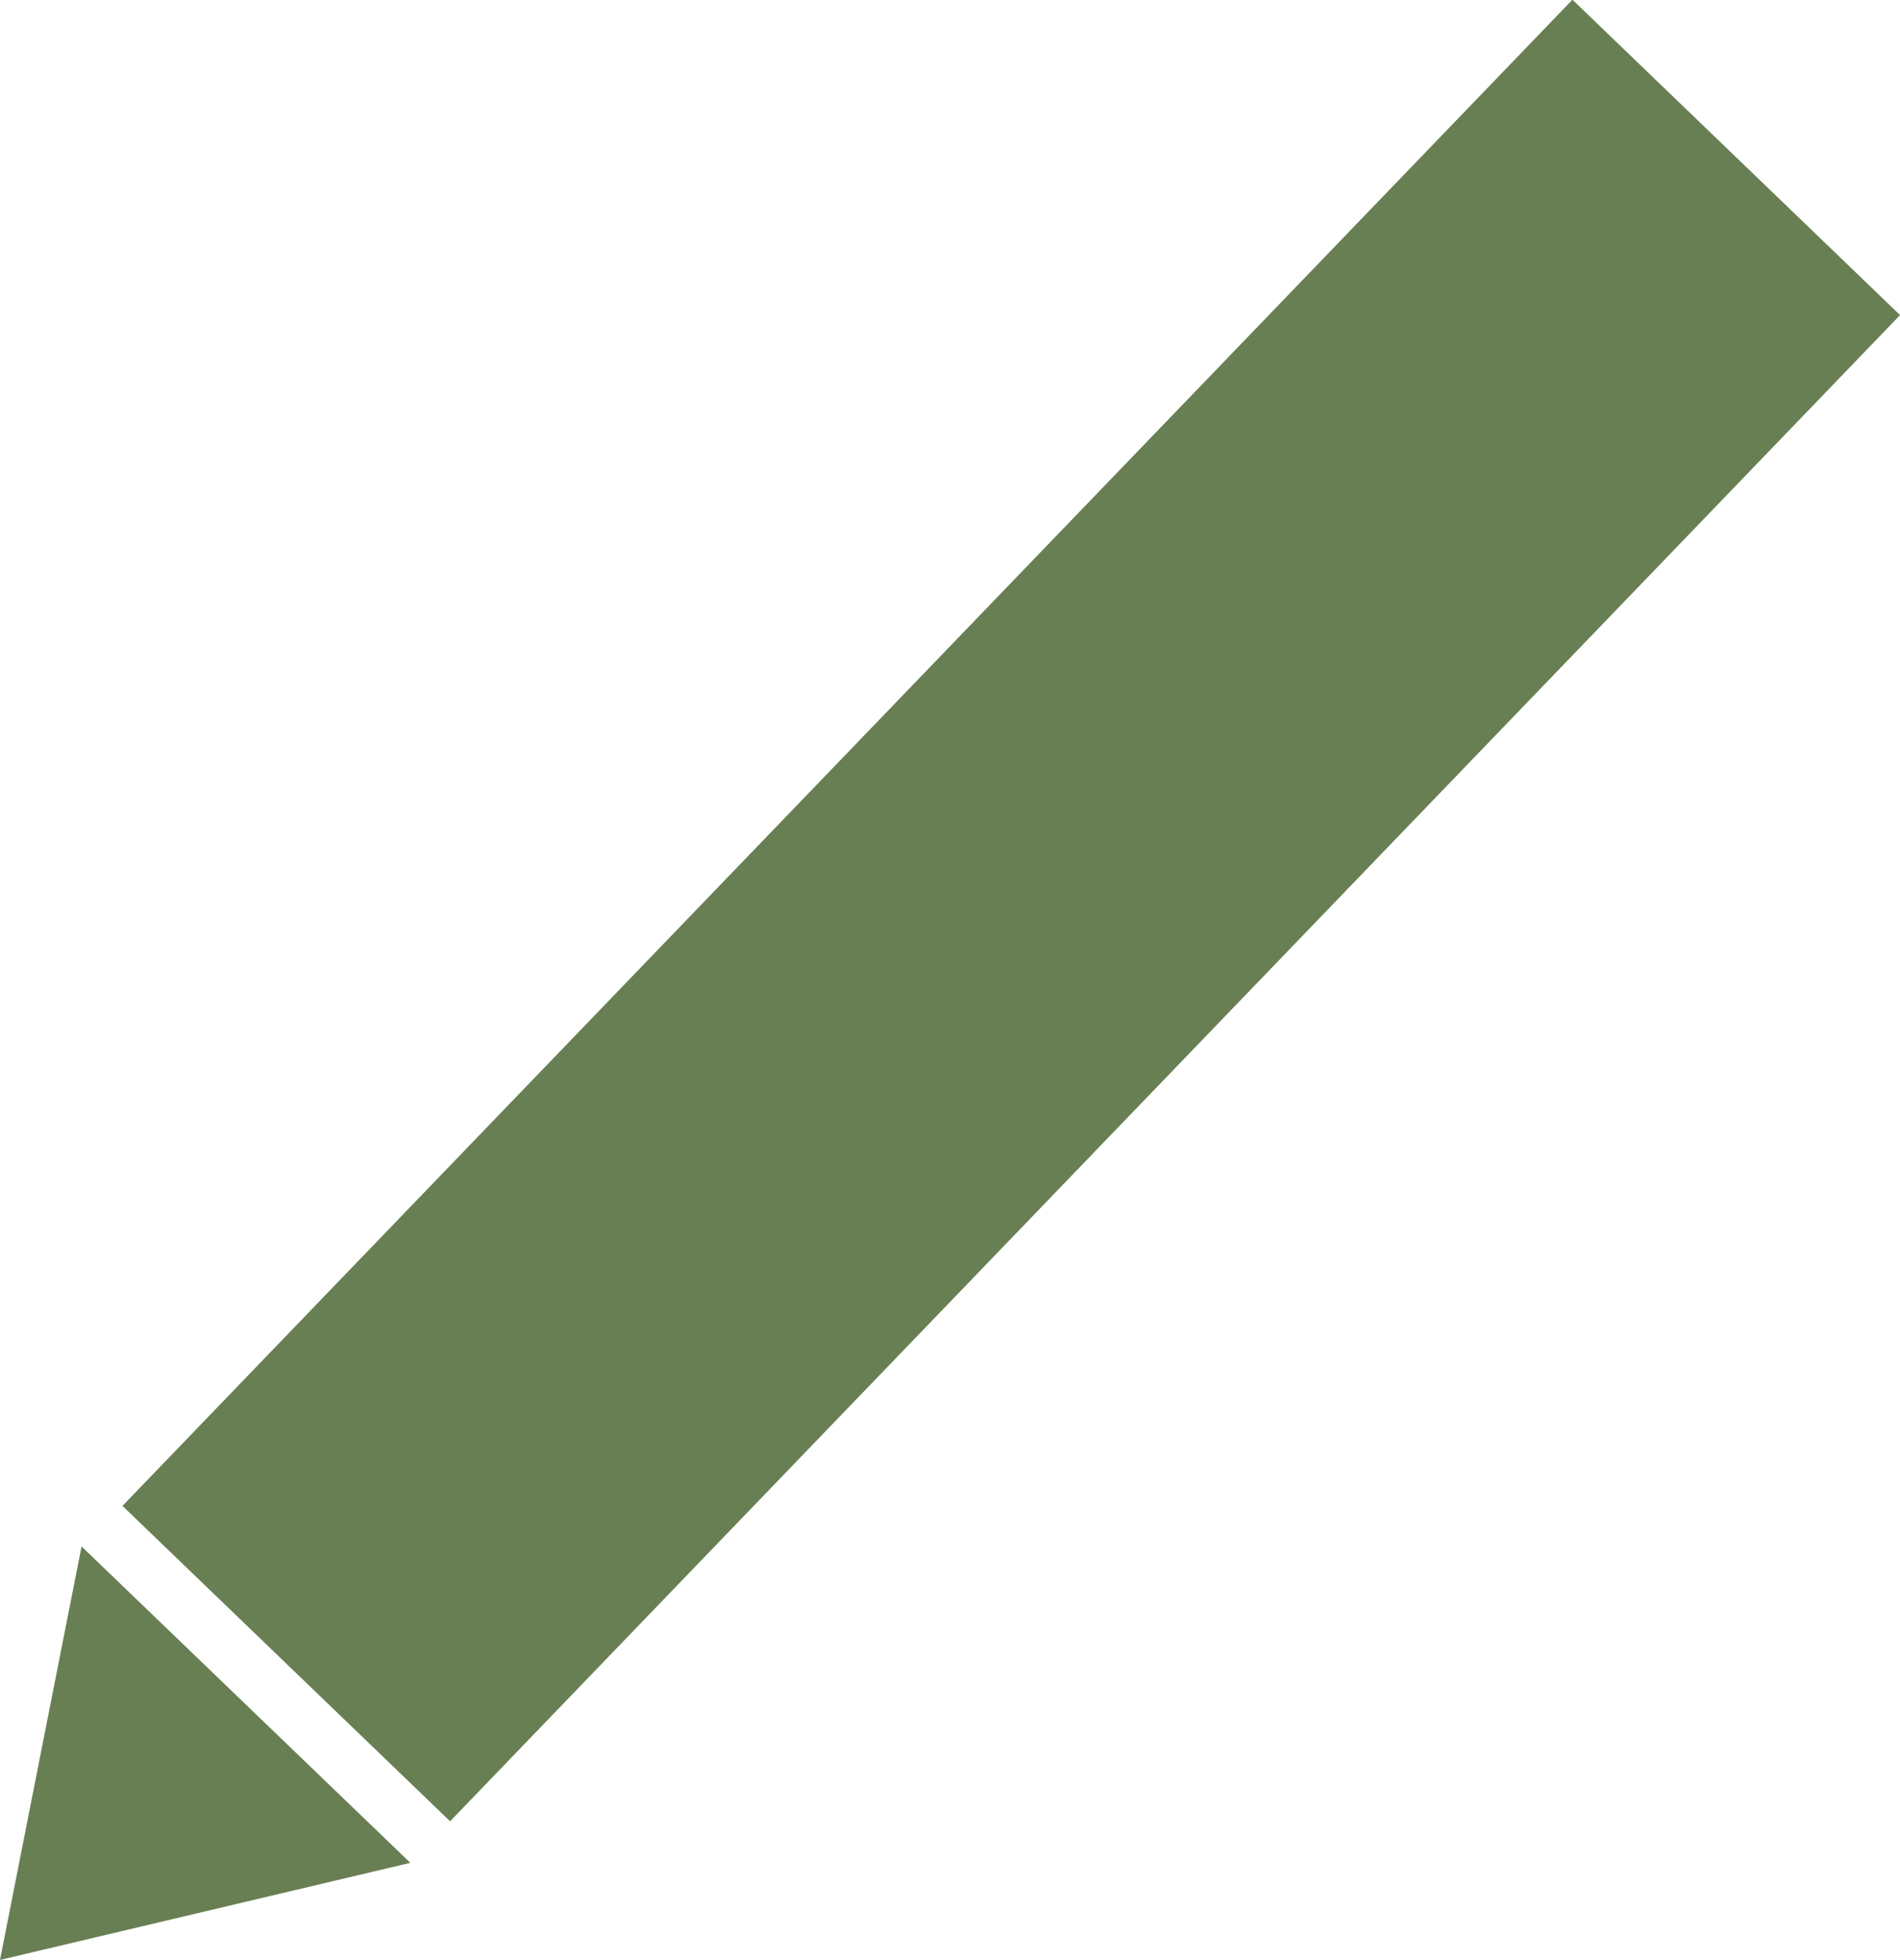 <svg xmlns="http://www.w3.org/2000/svg" viewBox="0 0 59.87 61.76"><defs><style>.cls-1,.cls-2{fill:#687f53;}.cls-1{fill-rule:evenodd;}</style></defs><title>edit_green</title><g id="Layer_2" data-name="Layer 2"><g id="Layer_1-2" data-name="Layer 1"><g id="Rectangle_1_copy" data-name="Rectangle 1 copy"><polygon class="cls-1" points="2.57 48.73 0 61.76 12.93 58.7 2.57 48.73"/></g><g id="Rectangle_1" data-name="Rectangle 1"><rect class="cls-2" x="-1.07" y="21.53" width="65.88" height="14.33" transform="translate(-10.91 31.75) rotate(-46.09)"/></g></g></g></svg>